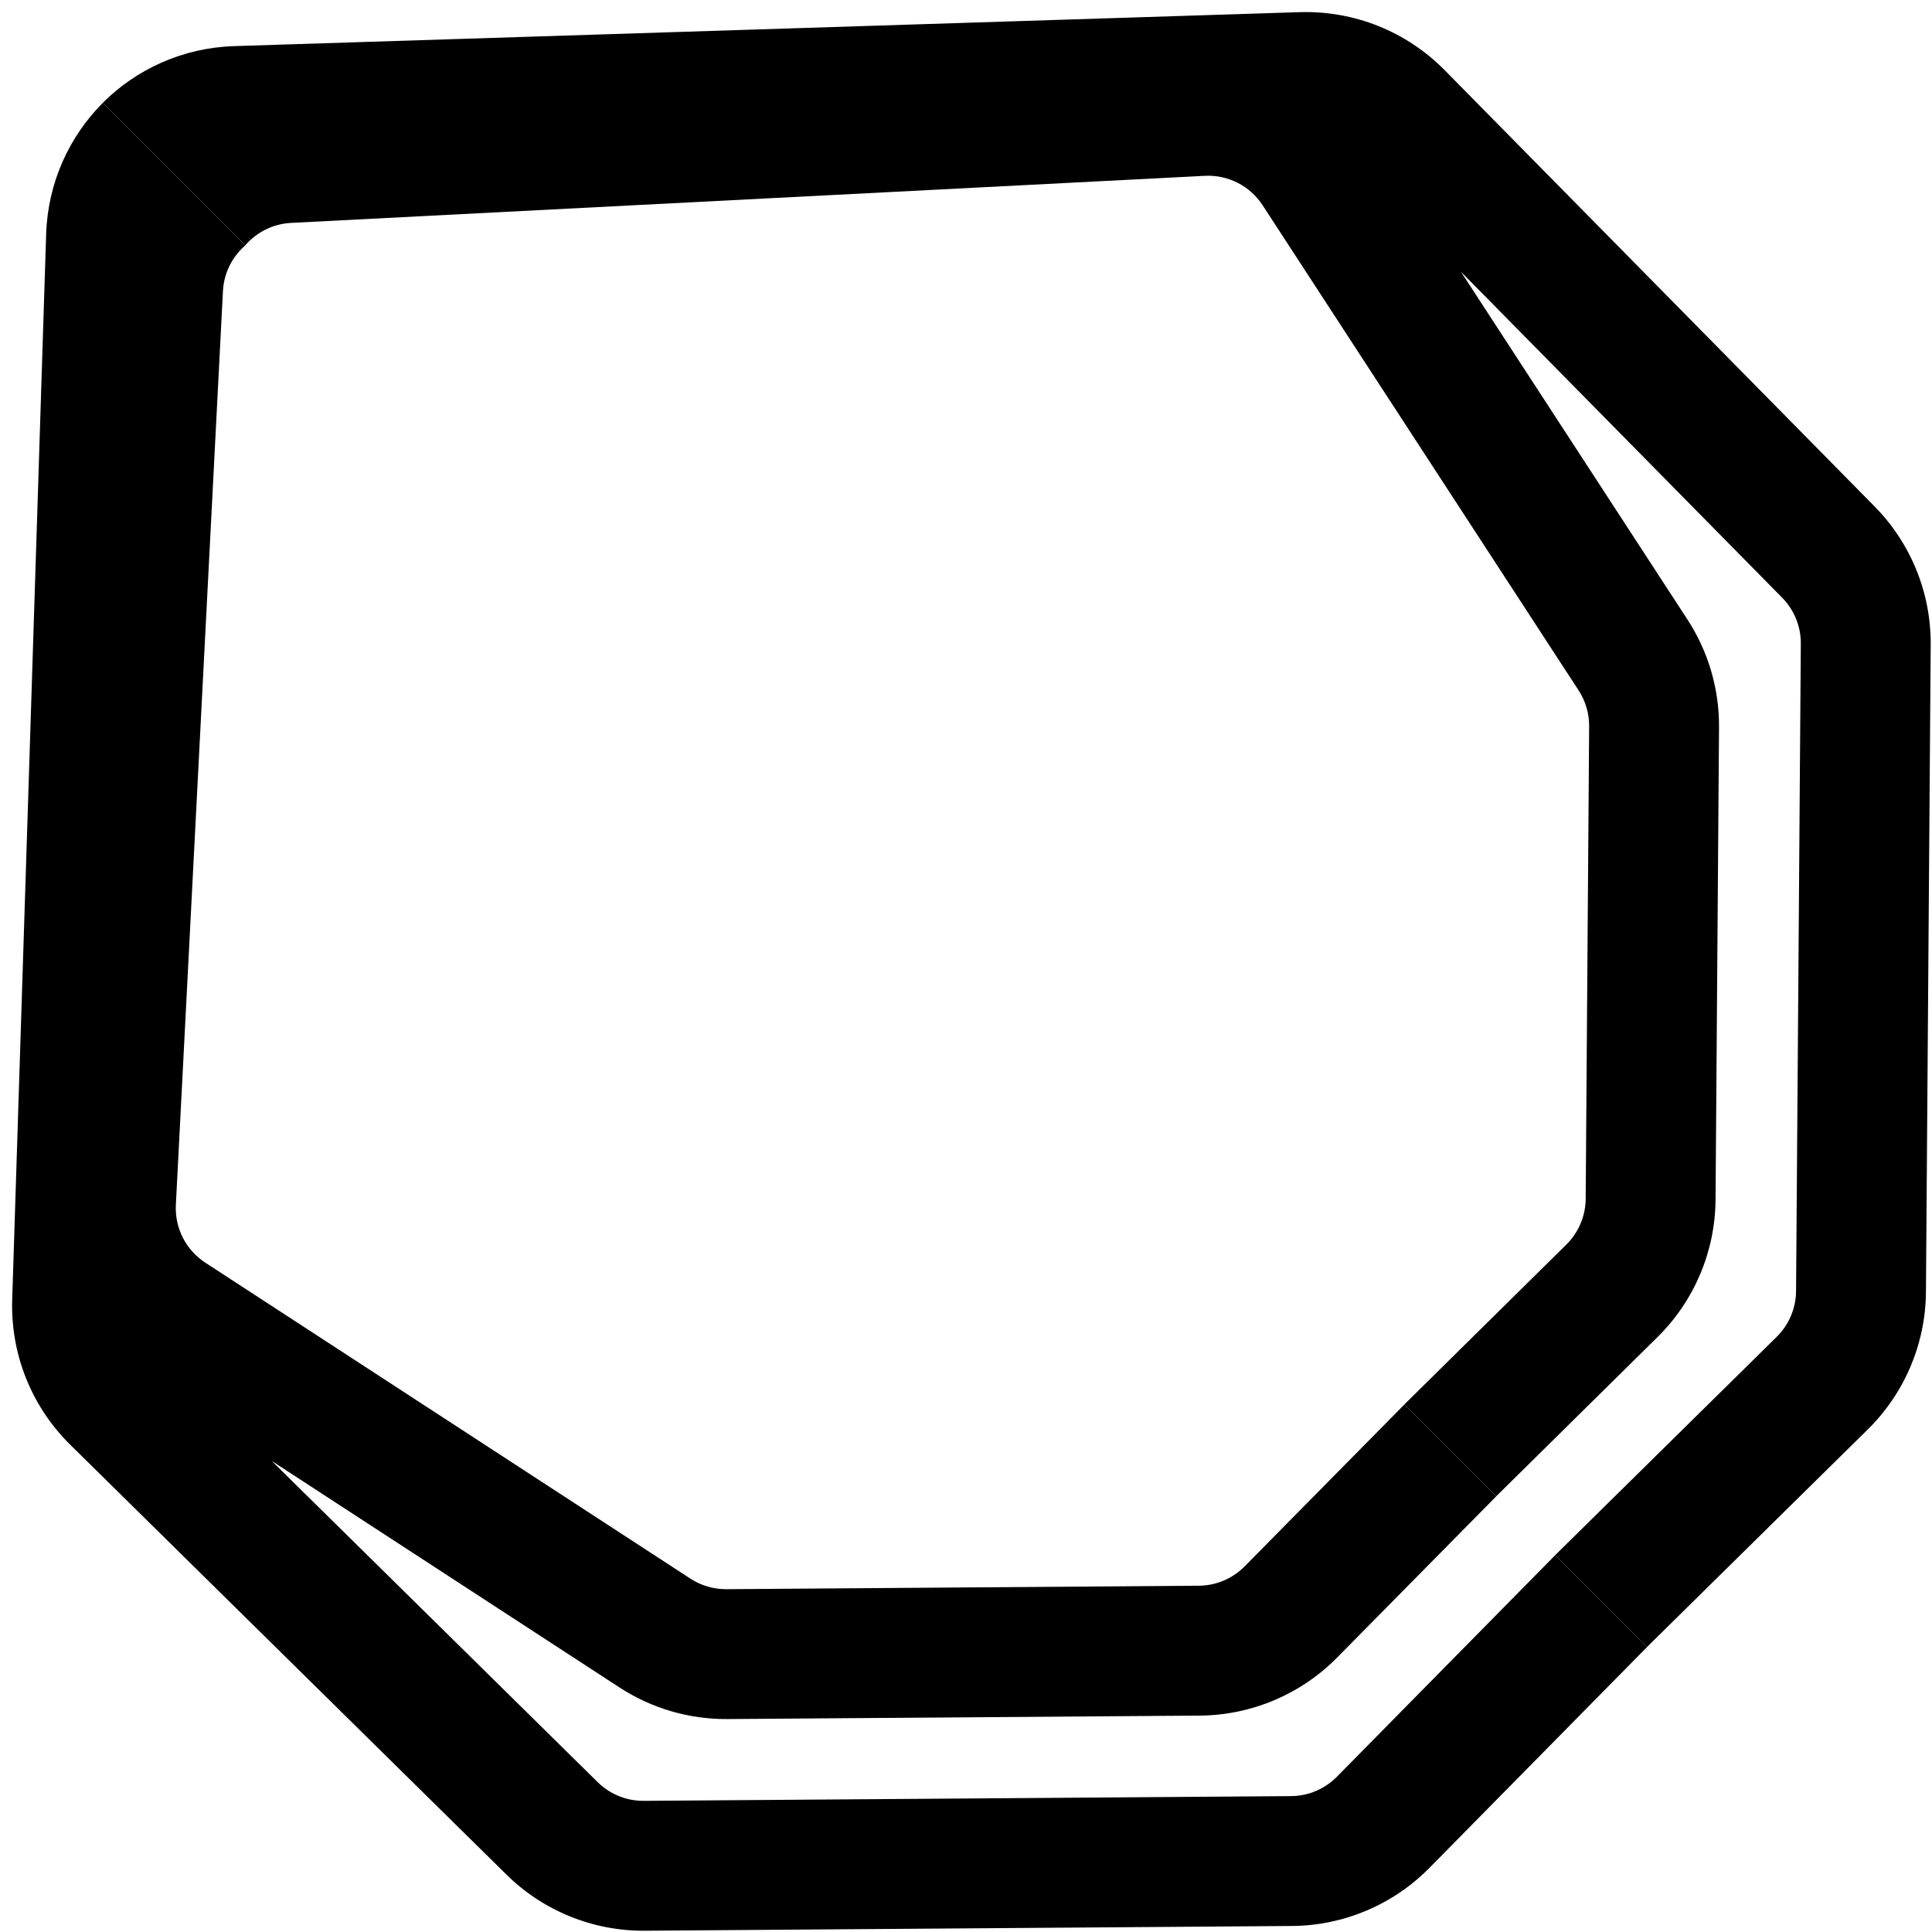 <svg width="119" height="119" viewBox="0 0 119 119" fill="none" xmlns="http://www.w3.org/2000/svg">
<path fill-rule="evenodd" clip-rule="evenodd" d="M6.333 6.333C4.256 8.42 2.943 11.266 2.843 14.418L0.751 80.054C0.645 83.398 1.939 86.635 4.322 88.983L31.2 115.47C33.467 117.703 36.528 118.945 39.711 118.922L79.582 118.629C82.765 118.606 85.808 117.319 88.042 115.053L101.448 101.448L95.791 95.791L82.344 109.437C81.599 110.193 80.585 110.622 79.524 110.63L39.652 110.922C38.591 110.93 37.571 110.516 36.815 109.771L16.737 89.986L38.161 103.94C40.135 105.225 42.443 105.902 44.798 105.884L73.902 105.671C77.081 105.647 80.121 104.363 82.355 102.1L92.162 92.162L86.505 86.505L76.661 96.481C75.916 97.235 74.903 97.663 73.843 97.671L44.74 97.885C43.955 97.89 43.185 97.665 42.527 97.236L12.644 77.772C11.449 76.994 10.759 75.639 10.832 74.215L13.732 17.933C13.79 16.807 14.312 15.803 15.112 15.112L6.333 6.333Z" fill="black"/>
<path class="test" fill-rule="evenodd" clip-rule="evenodd" d="M6.331 6.331C8.417 4.254 11.263 2.941 14.415 2.841L80.051 0.749C83.396 0.642 86.632 1.937 88.981 4.32L115.467 31.198C117.701 33.465 118.943 36.526 118.92 39.709L118.627 79.58C118.604 82.763 117.317 85.805 115.05 88.039L101.446 101.446L95.789 95.789L109.435 82.341C110.191 81.597 110.619 80.582 110.627 79.521L110.774 59.586L110.92 39.65C110.928 38.589 110.514 37.569 109.769 36.813L89.983 16.735L103.937 38.159C105.223 40.132 105.899 42.441 105.882 44.796L105.668 73.899C105.645 77.079 104.361 80.119 102.098 82.352L92.16 92.16L86.503 86.503L96.478 76.658C97.233 75.914 97.661 74.9 97.669 73.841L97.882 44.737C97.888 43.952 97.662 43.183 97.234 42.525L77.77 12.642C76.992 11.447 75.636 10.757 74.212 10.83L17.931 13.729C16.804 13.787 15.801 14.309 15.109 15.109L6.331 6.331Z" fill="black"/>
</svg>
